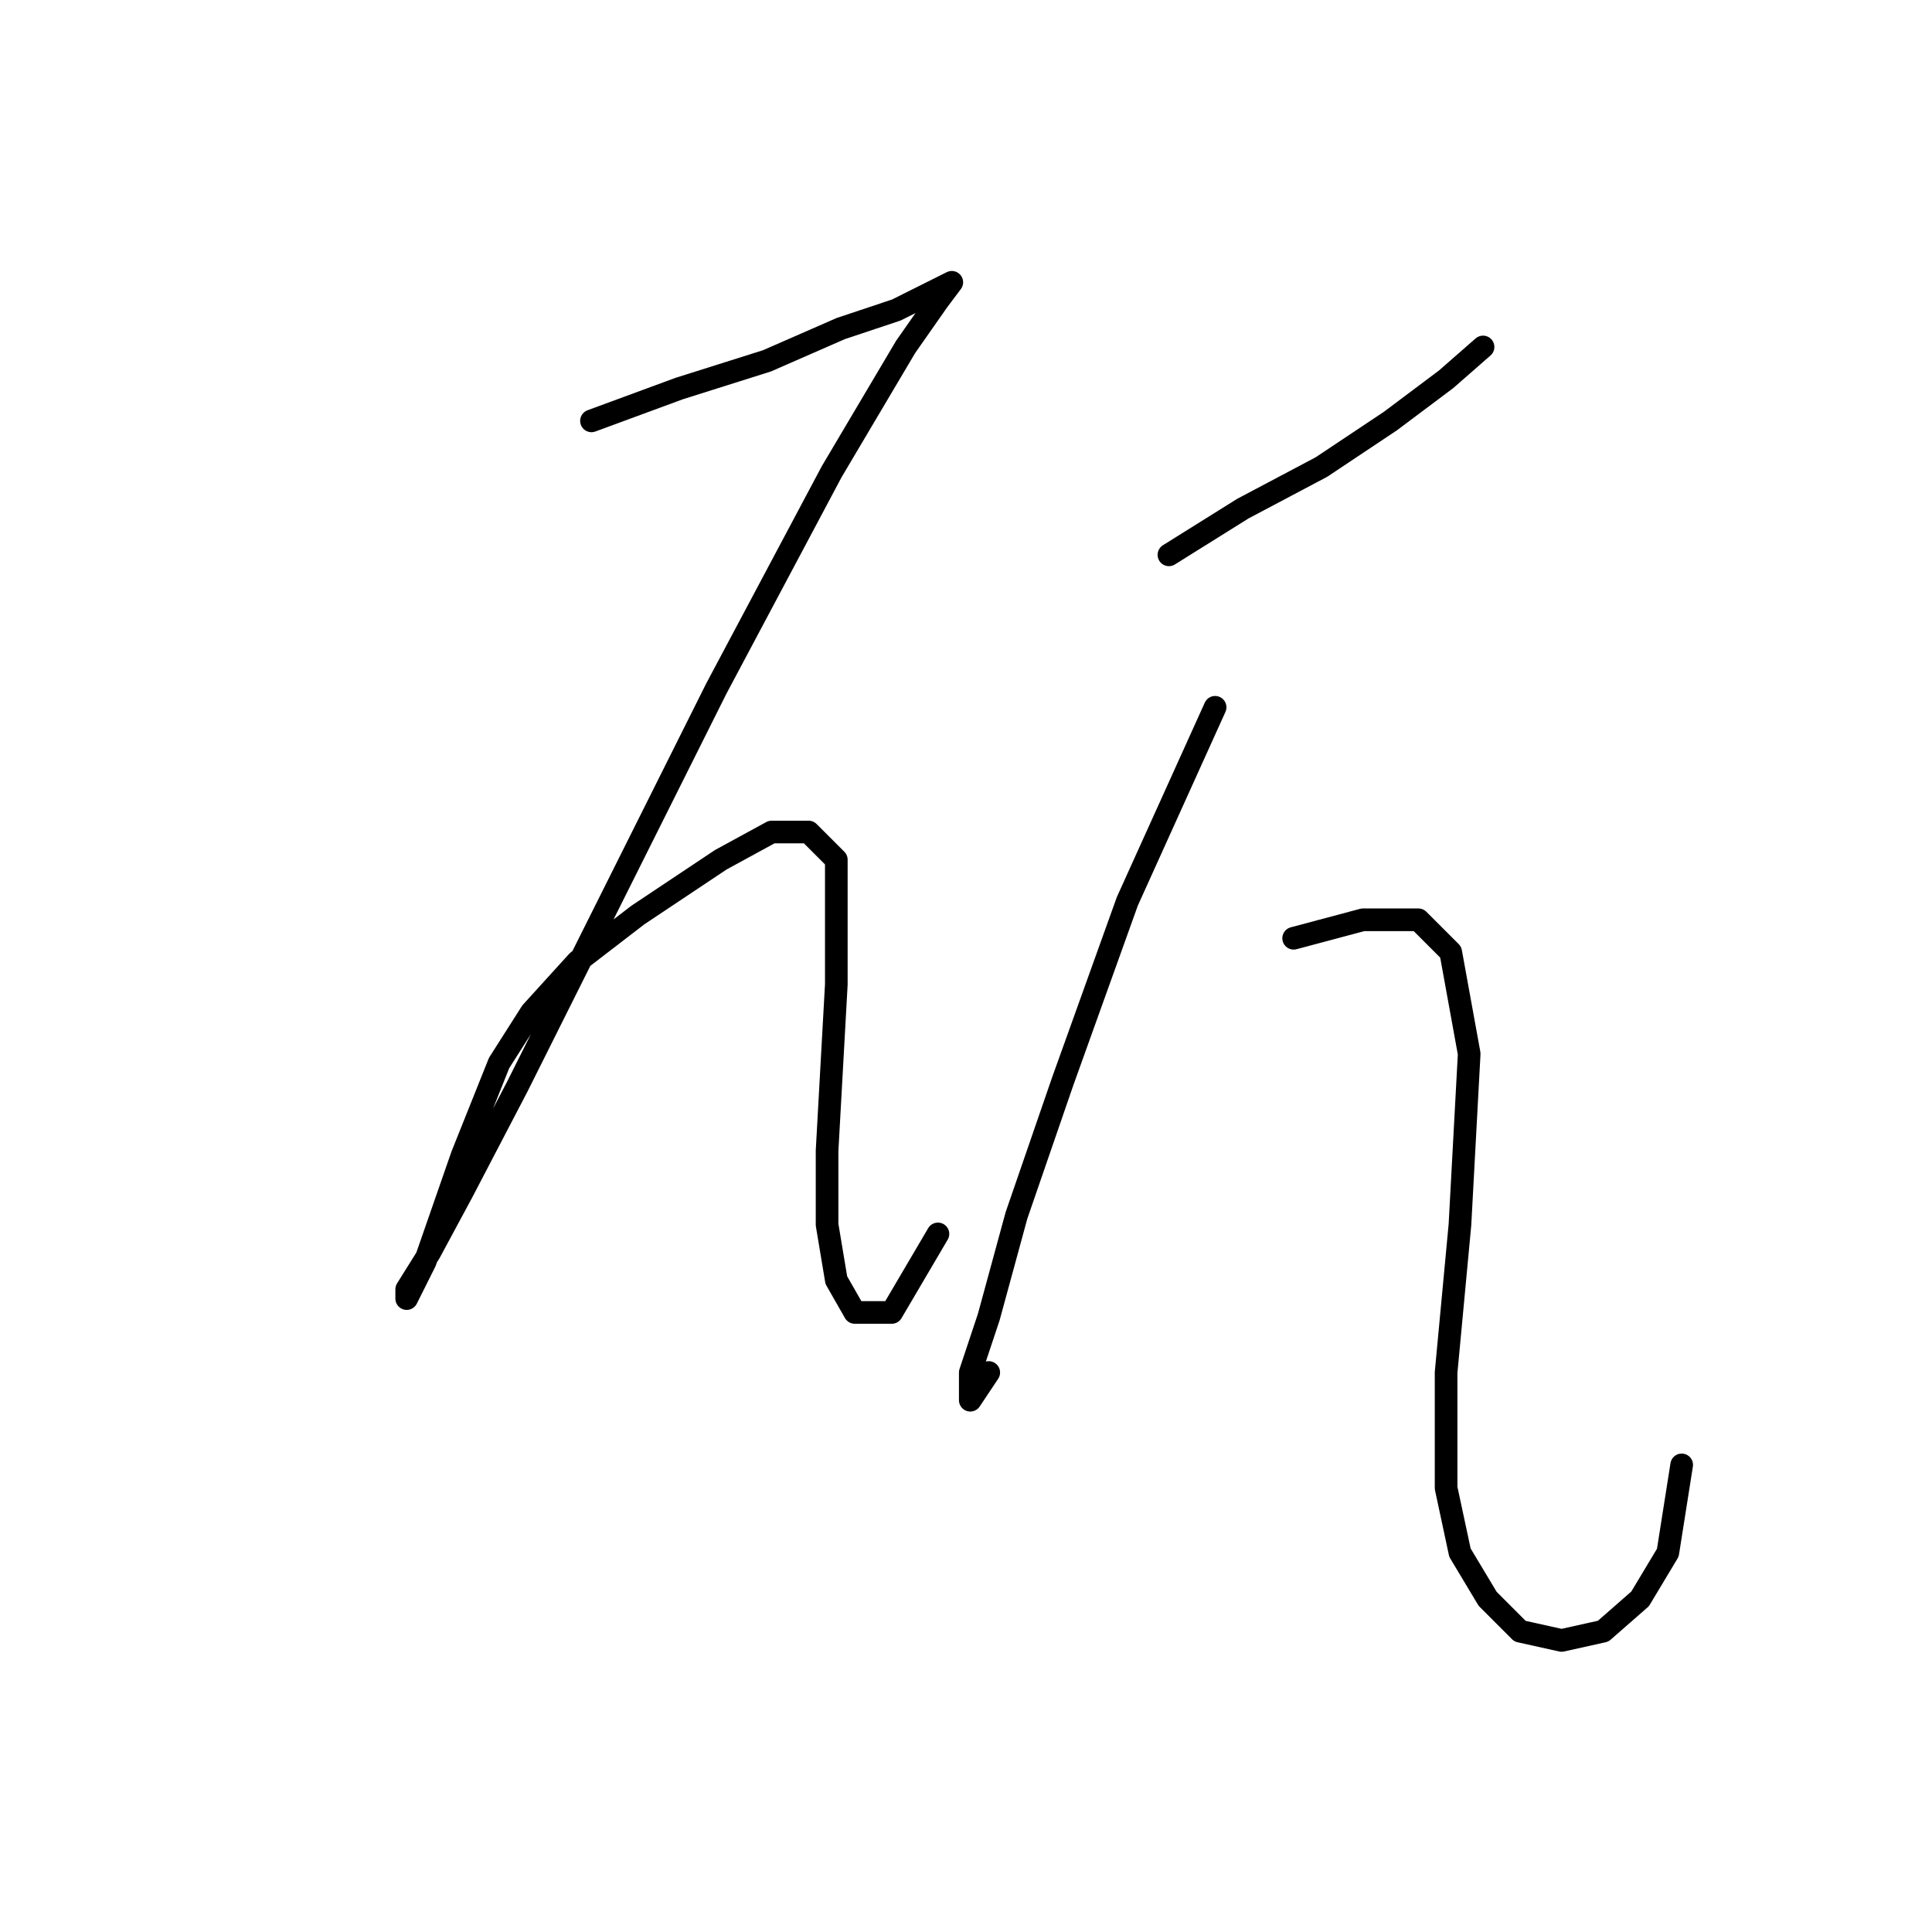 <?xml version="1.0" standalone="no"?>
    <svg width="256" height="256" xmlns="http://www.w3.org/2000/svg" version="1.1">
    <polyline stroke="black" stroke-width="3" stroke-linecap="round" fill="transparent" stroke-linejoin="round" points="78.374 55.768 90.004 51.483 101.634 47.811 111.428 43.526 118.773 41.077 123.67 38.629 126.119 37.405 124.282 39.853 119.997 45.974 110.204 62.501 94.901 91.271 79.598 121.876 68.58 143.912 61.235 157.991 56.95 165.948 53.889 170.845 53.889 172.07 56.338 167.173 61.235 153.094 66.131 140.852 70.416 134.119 76.537 127.385 84.495 121.264 95.513 113.919 102.246 110.246 107.143 110.246 110.816 113.919 110.816 130.446 109.591 152.482 109.591 162.276 110.816 169.621 113.264 173.906 118.161 173.906 124.282 163.5 124.282 163.5 " />
        <polyline stroke="black" stroke-width="3" stroke-linecap="round" fill="transparent" stroke-linejoin="round" points="154.888 73.519 164.682 67.398 175.088 61.889 184.269 55.768 191.615 50.259 196.512 45.974 196.512 45.974 " />
        <polyline stroke="black" stroke-width="3" stroke-linecap="round" fill="transparent" stroke-linejoin="round" points="161.009 93.719 149.379 119.428 140.809 143.3 134.688 161.052 131.015 174.518 128.567 181.863 128.567 185.536 131.015 181.863 131.015 181.863 " />
        <polyline stroke="black" stroke-width="3" stroke-linecap="round" fill="transparent" stroke-linejoin="round" points="171.415 124.325 180.597 121.876 187.942 121.876 192.227 126.161 194.675 139.628 193.451 162.276 191.615 181.863 191.615 197.166 193.451 205.736 197.124 211.857 201.408 216.142 206.917 217.366 212.427 216.142 217.323 211.857 220.996 205.736 222.832 194.106 222.832 194.106 " />
        </svg>